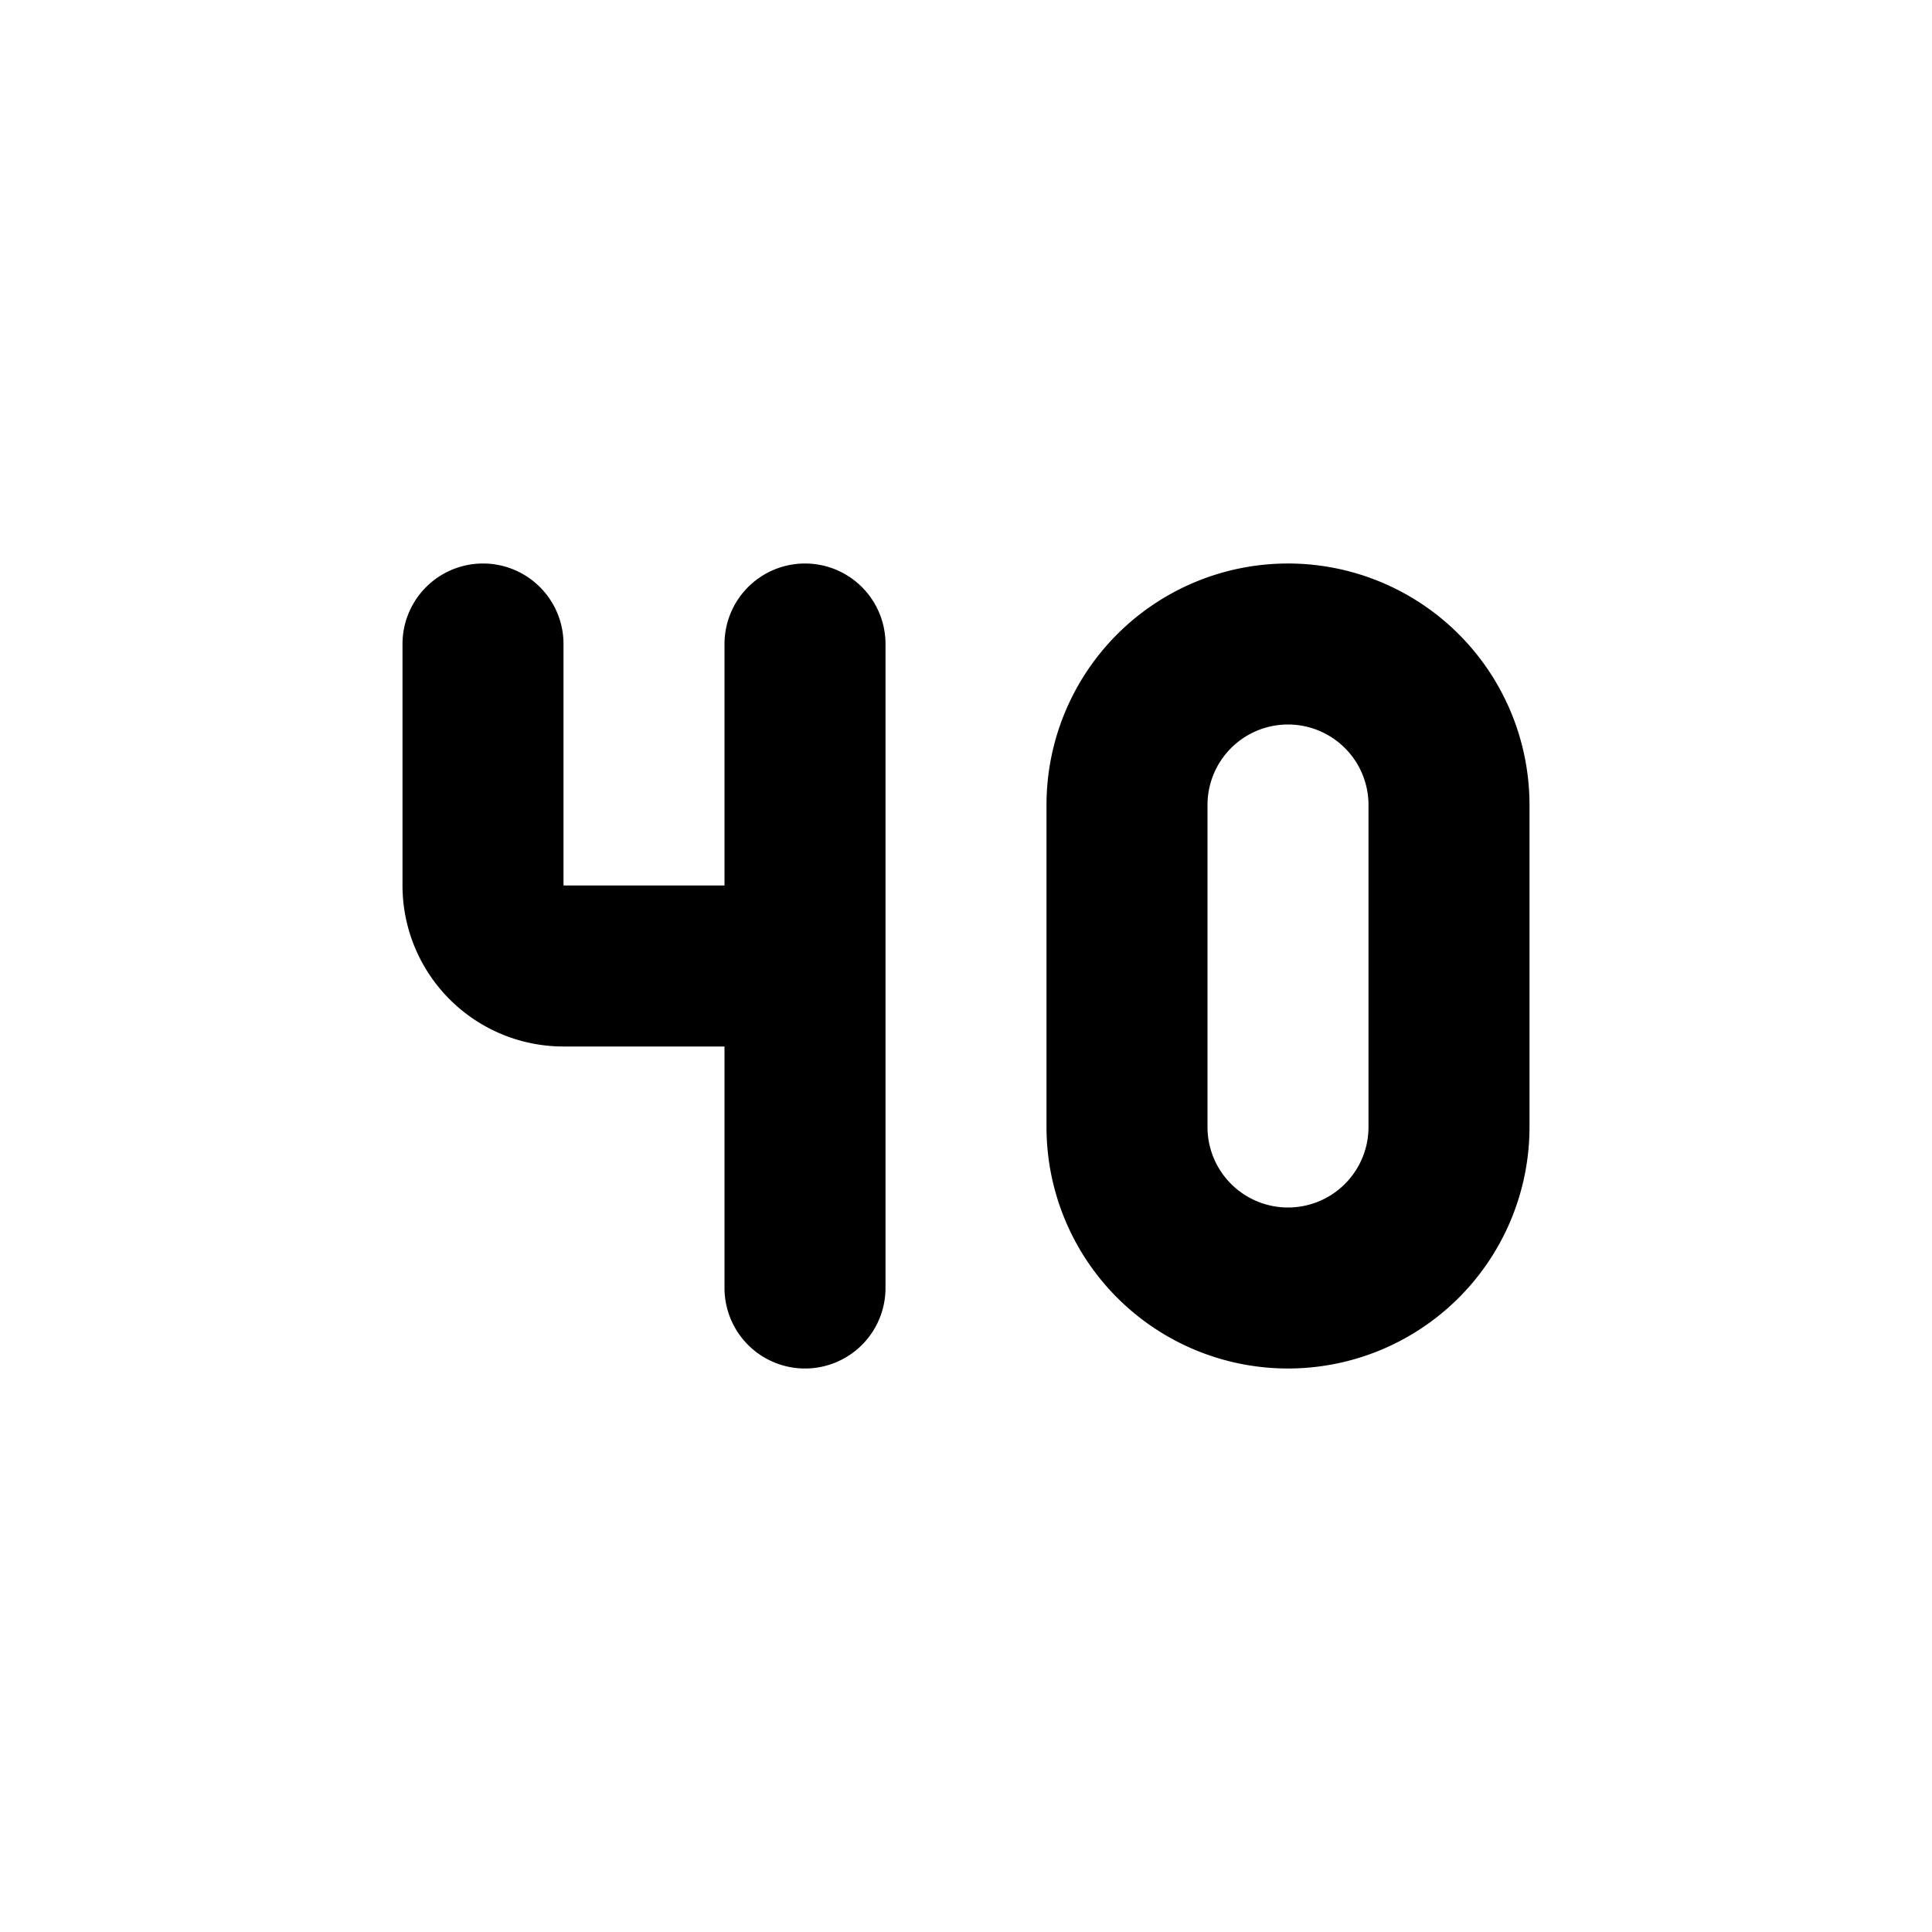 <svg xmlns="http://www.w3.org/2000/svg" fill="none" stroke-linecap="round" stroke-linejoin="round" stroke-width="2" viewBox="0 0 24 24" stroke="currentColor" aria-hidden="true" data-slot="icon">
  <path d="M14 10v4a2 2 0 1 0 4 0v-4a2 2 0 1 0-4 0M6 8v3a1 1 0 0 0 1 1h3M10 8v8"/>
</svg>
